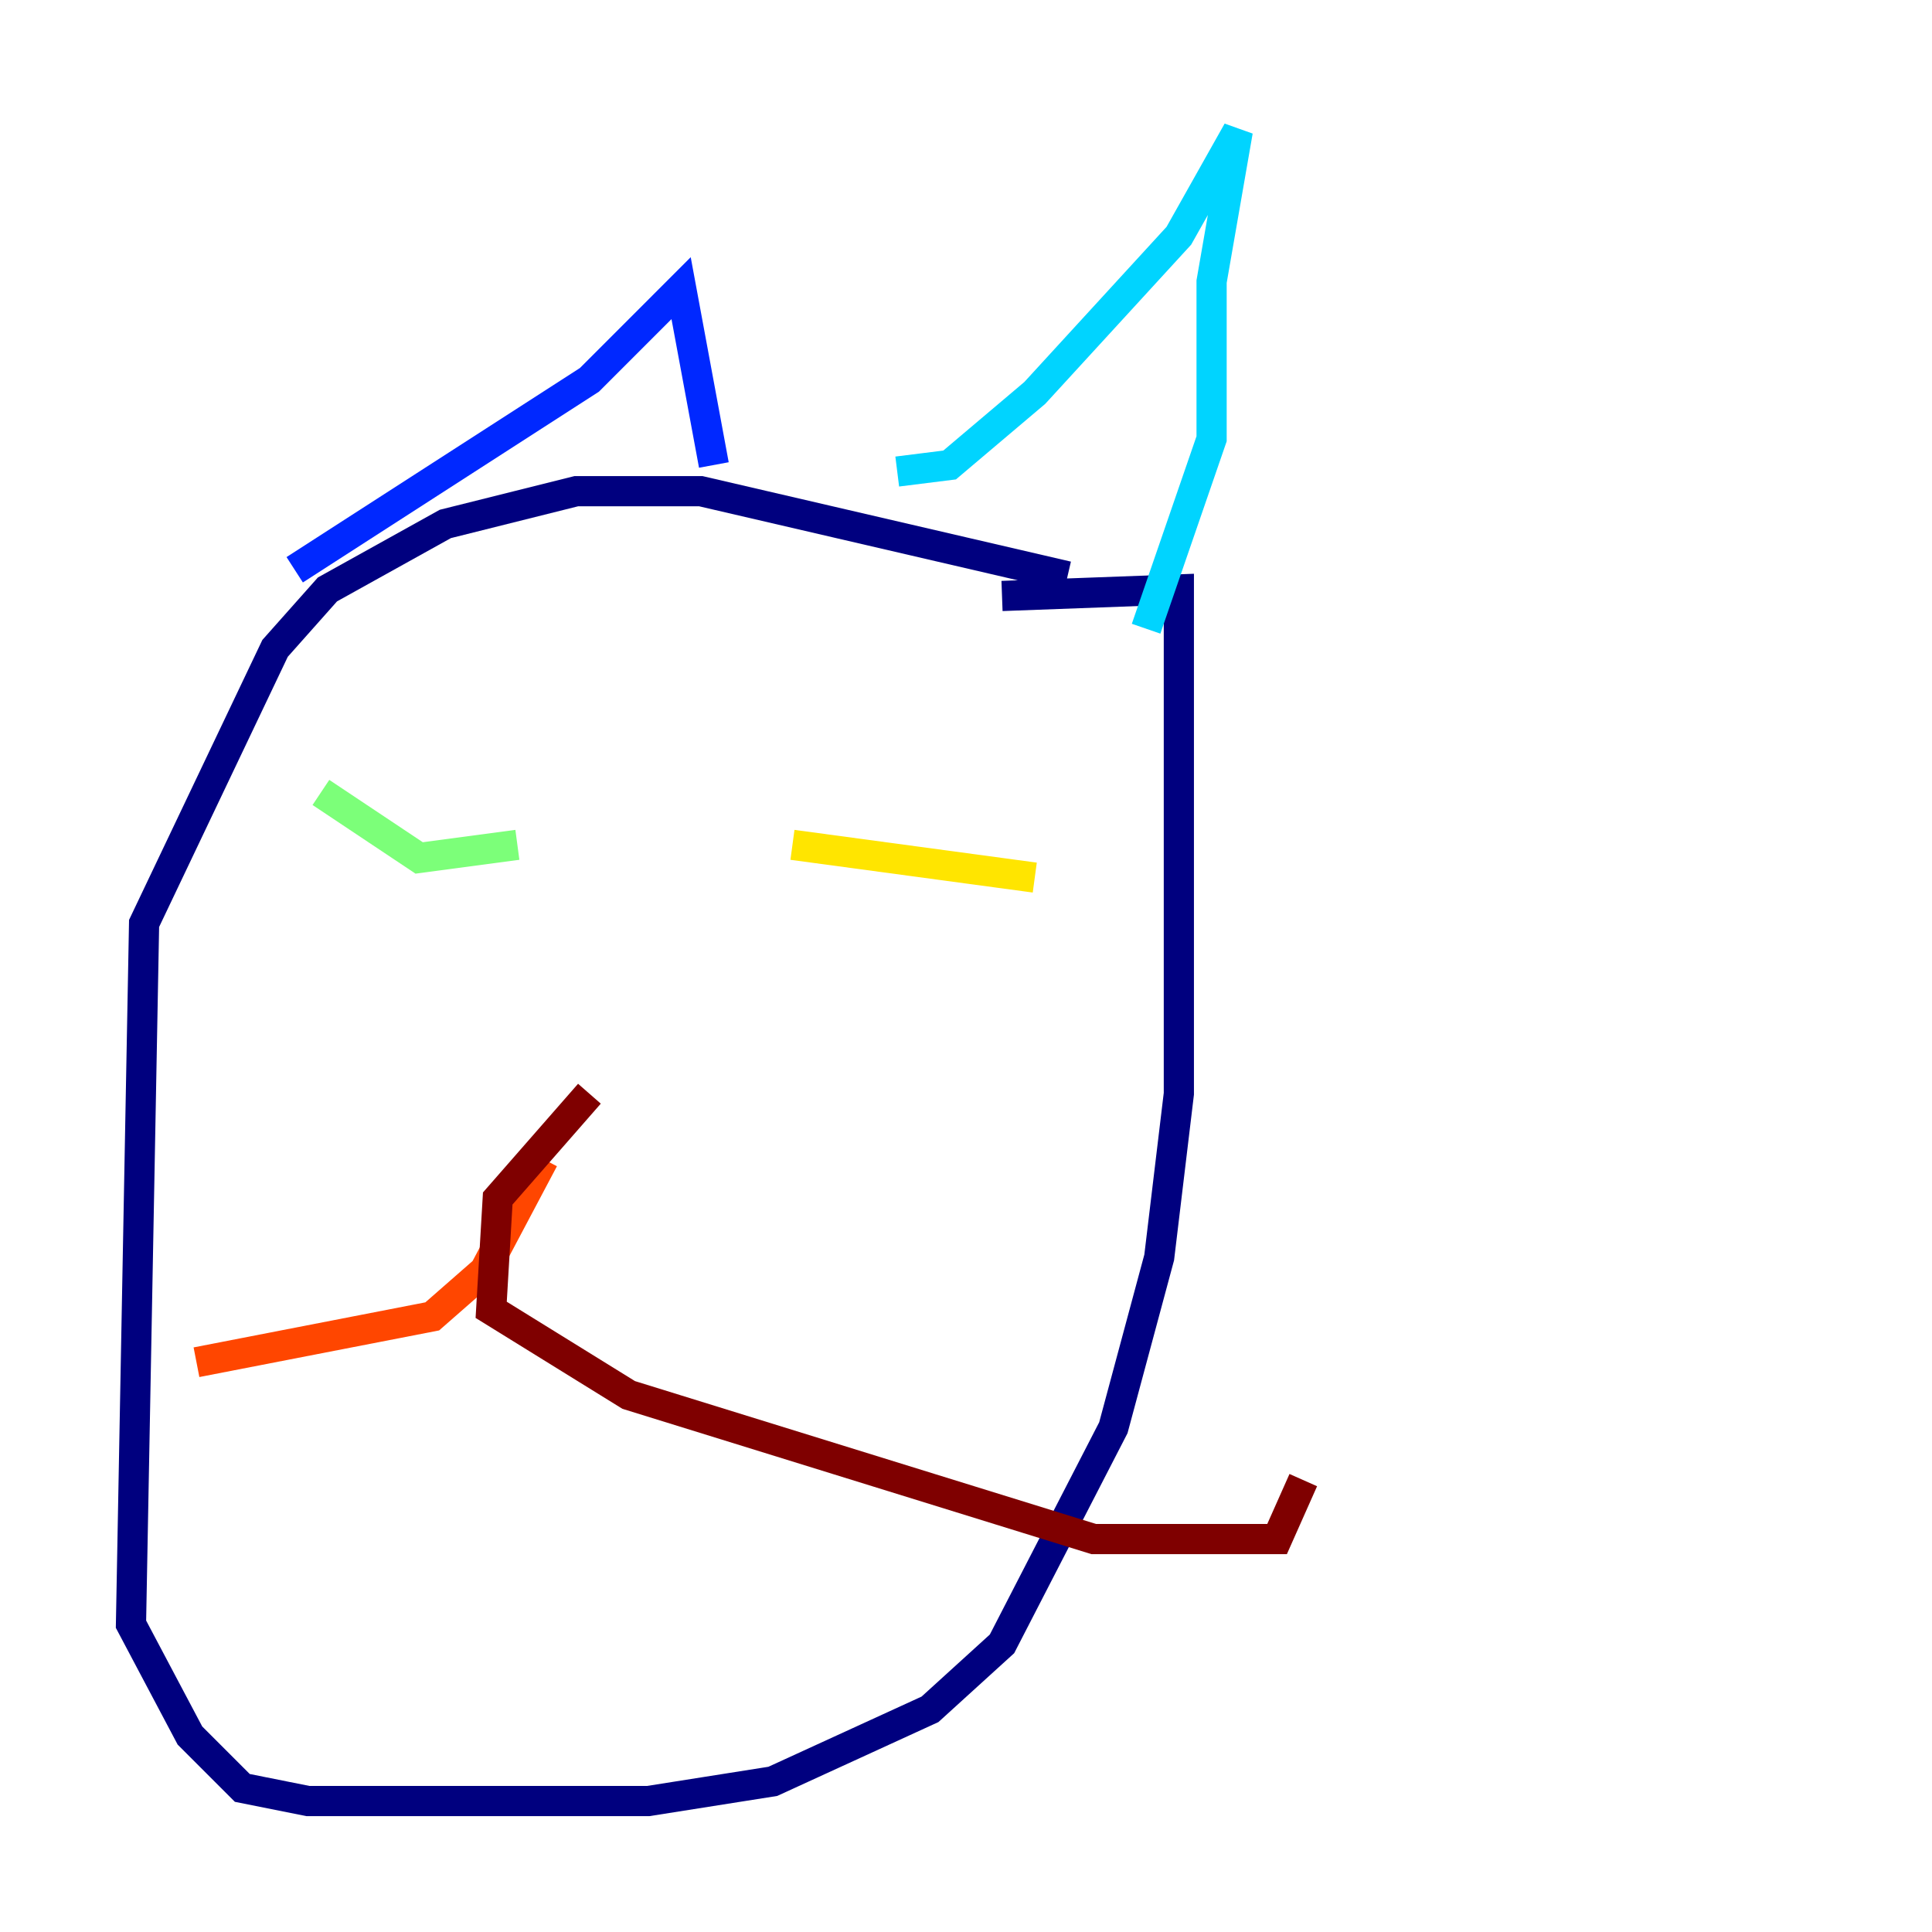 <?xml version="1.0" encoding="utf-8" ?>
<svg baseProfile="tiny" height="128" version="1.2" viewBox="0,0,128,128" width="128" xmlns="http://www.w3.org/2000/svg" xmlns:ev="http://www.w3.org/2001/xml-events" xmlns:xlink="http://www.w3.org/1999/xlink"><defs /><polyline fill="none" points="70.725,38.183 46.427,32.542 38.183,32.542 29.505,34.712 21.695,39.051 18.224,42.956 9.546,61.18 8.678,107.607 12.583,114.983 16.054,118.454 20.393,119.322 42.956,119.322 51.2,118.02 61.614,113.248 66.386,108.909 73.763,94.59 76.8,83.308 78.102,72.461 78.102,39.051 66.386,39.485" stroke="#00007f" stroke-width="2" /><polyline fill="none" points="19.525,37.749 39.051,25.166 45.125,19.091 47.295,30.807" stroke="#0028ff" stroke-width="2" /><polyline fill="none" points="59.444,31.241 62.915,30.807 68.556,26.034 78.102,15.62 82.007,8.678 80.271,18.658 80.271,29.071 75.932,41.654" stroke="#00d4ff" stroke-width="2" /><polyline fill="none" points="21.261,52.502 27.77,56.841 34.278,55.973" stroke="#7cff79" stroke-width="2" /><polyline fill="none" points="52.502,55.973 68.556,58.142" stroke="#ffe500" stroke-width="2" /><polyline fill="none" points="36.014,76.8 32.108,84.176 28.637,87.214 13.017,90.251" stroke="#ff4600" stroke-width="2" /><polyline fill="none" points="39.051,72.461 32.976,79.403 32.542,86.78 41.654,92.42 72.461,101.966 84.61,101.966 86.346,98.061" stroke="#7f0000" stroke-width="2" /></svg>